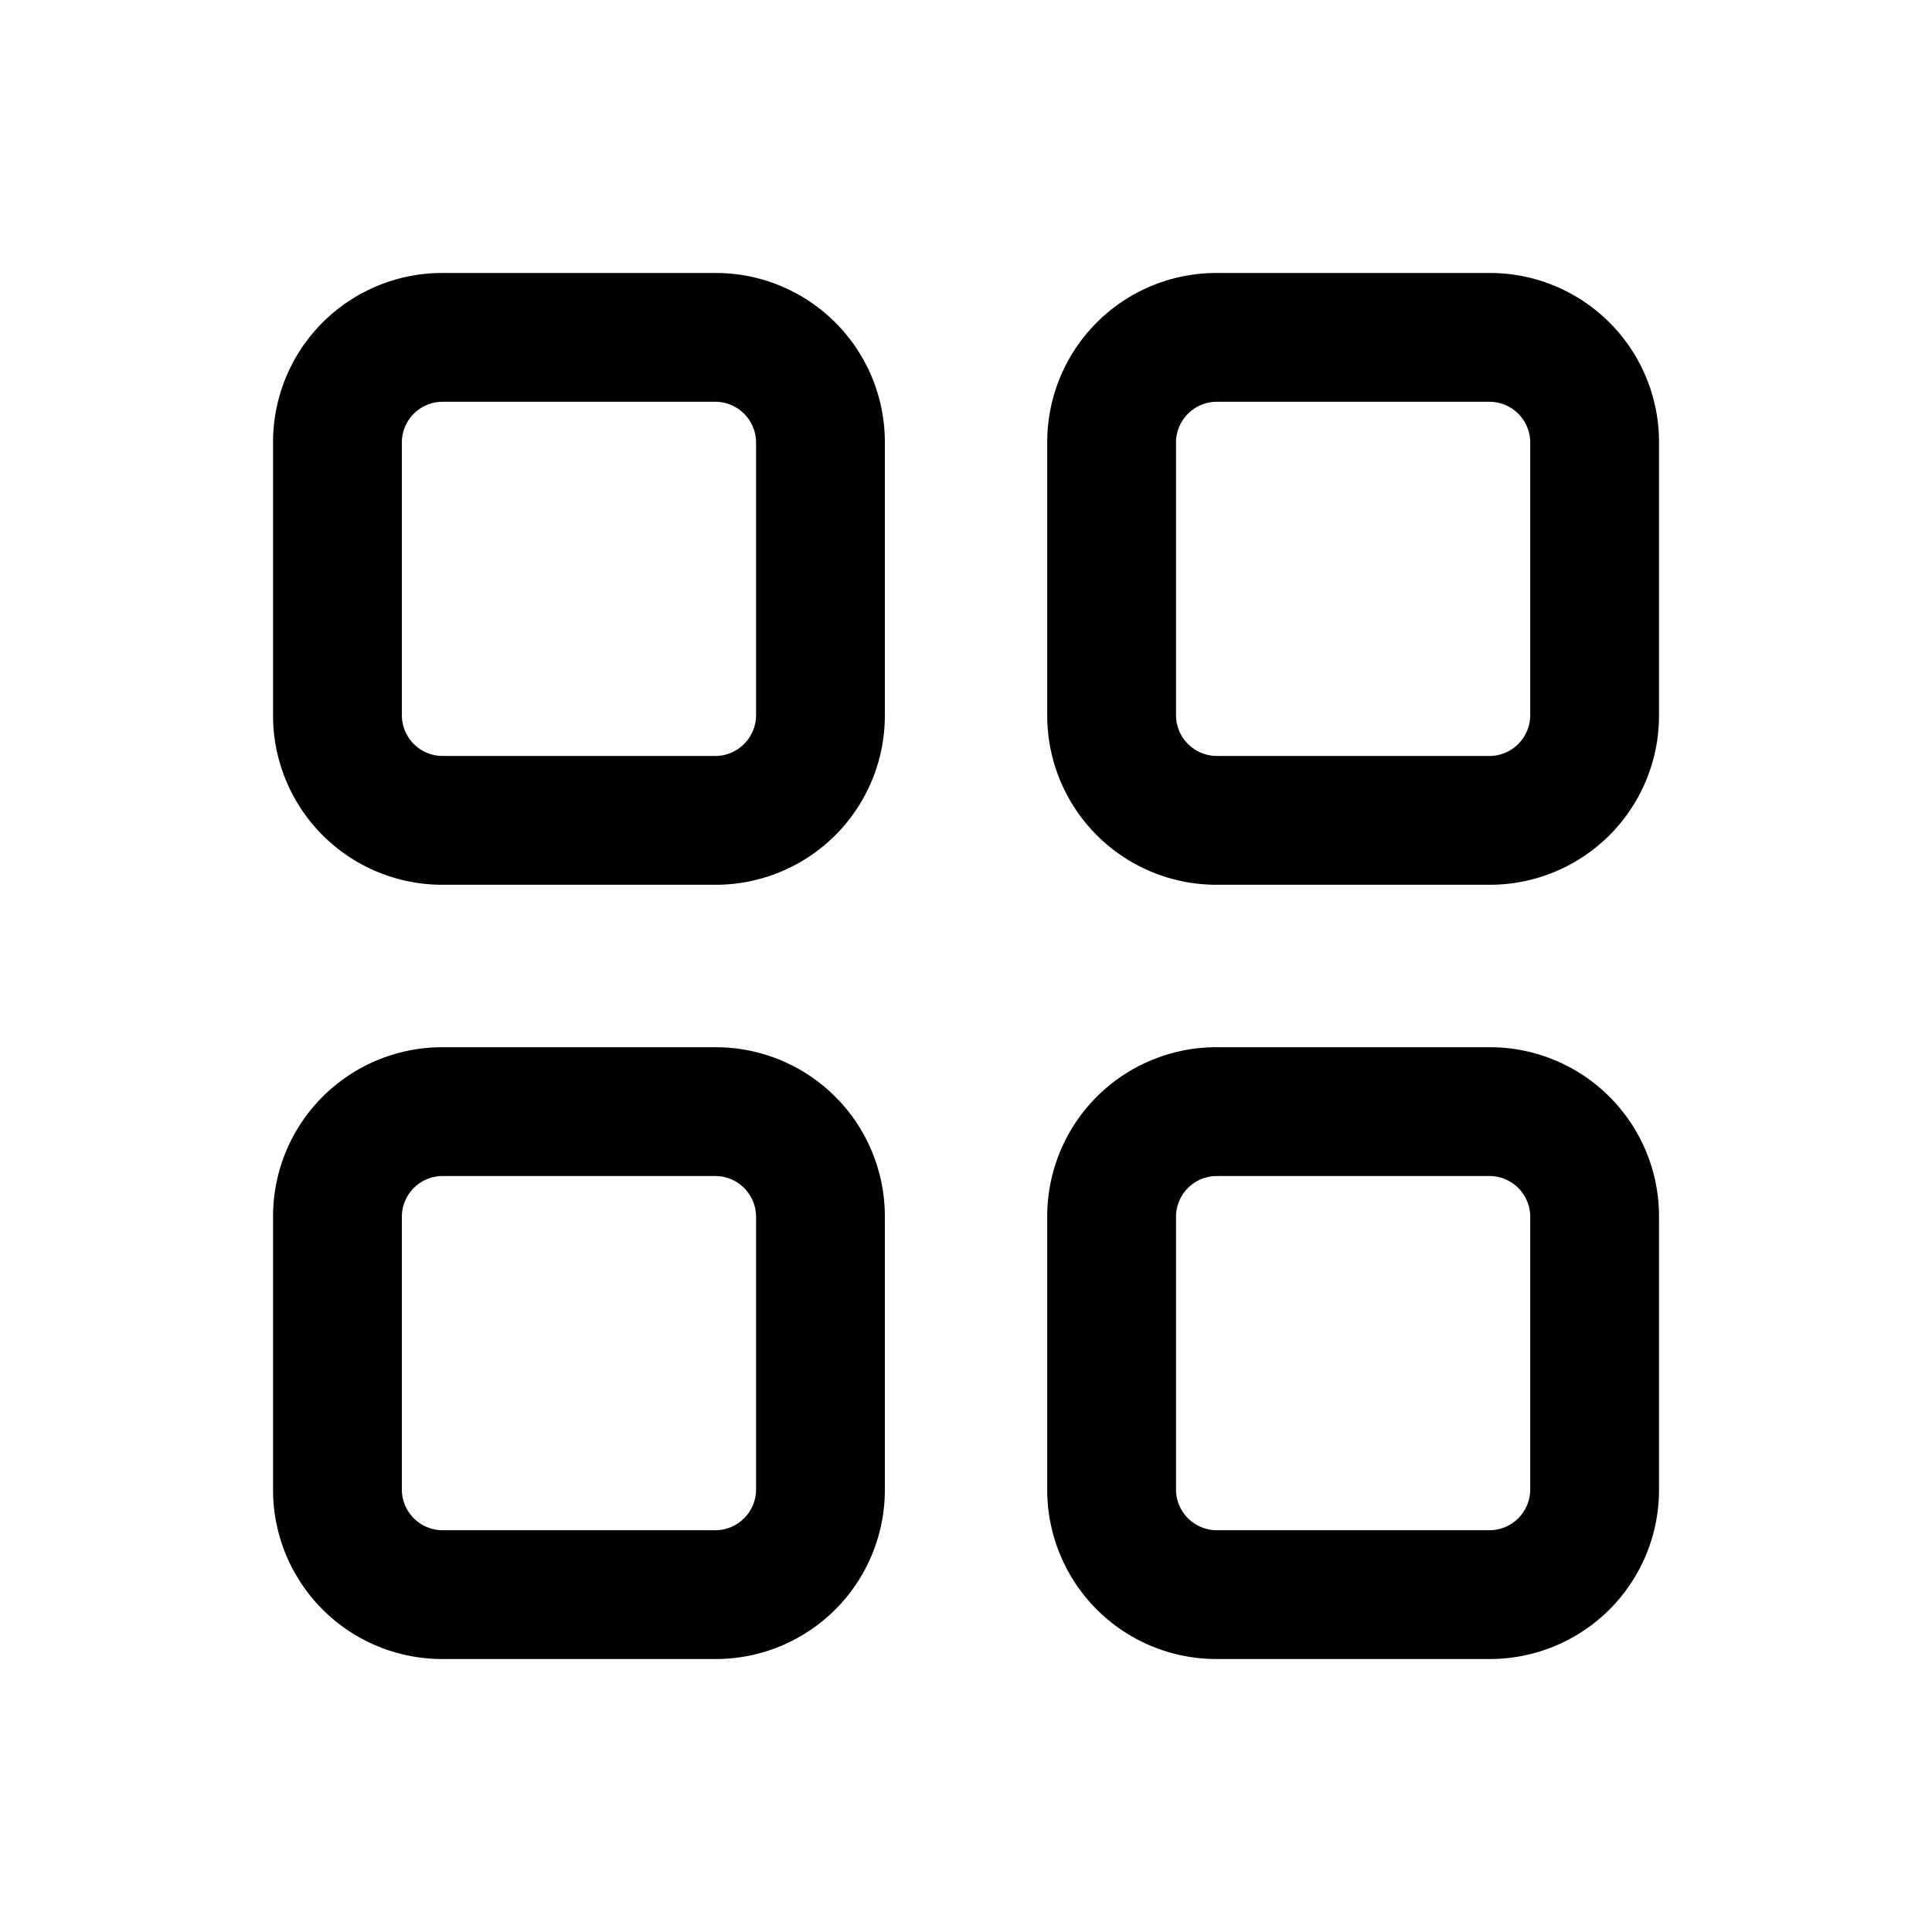 <svg xmlns="http://www.w3.org/2000/svg" viewBox="0 0 24 24"><path d="m0 0h24v24h-24z" fill="none"/><path d="m8.892 3.391h-3.4a2.101 2.101 0 0 0 -2.1 2.1v3.399a2.102 2.102 0 0 0 2.1 2.101h3.4a2.102 2.102 0 0 0 2.1-2.101v-3.399a2.101 2.101 0 0 0 -2.1-2.1zm.5 5.499a.508.508 0 0 1 -.5.501h-3.4a.508.508 0 0 1 -.5-.501v-3.399a.507.507 0 0 1 .5-.5h3.4a.507.507 0 0 1 .5.5z"/><path d="m18.509 3.391h-3.4a2.101 2.101 0 0 0 -2.1 2.1v3.399a2.102 2.102 0 0 0 2.1 2.101h3.4a2.102 2.102 0 0 0 2.1-2.101v-3.399a2.101 2.101 0 0 0 -2.1-2.1zm.5 5.499a.508.508 0 0 1 -.5.501h-3.4a.508.508 0 0 1 -.5-.501v-3.399a.507.507 0 0 1 .5-.5h3.4a.507.507 0 0 1 .5.5z"/><path d="m8.892 13.009h-3.4a2.101 2.101 0 0 0 -2.1 2.1v3.4a2.101 2.101 0 0 0 2.1 2.1h3.4a2.101 2.101 0 0 0 2.1-2.1v-3.4a2.101 2.101 0 0 0 -2.1-2.1zm.5 5.5a.507.507 0 0 1 -.5.5h-3.4a.507.507 0 0 1 -.5-.5v-3.4a.507.507 0 0 1 .5-.5h3.4a.507.507 0 0 1 .5.5z"/><path d="m18.509 13.009h-3.4a2.101 2.101 0 0 0 -2.1 2.1v3.4a2.101 2.101 0 0 0 2.1 2.1h3.4a2.101 2.101 0 0 0 2.1-2.1v-3.4a2.101 2.101 0 0 0 -2.1-2.1zm.5 5.5a.507.507 0 0 1 -.5.5h-3.4a.507.507 0 0 1 -.5-.5v-3.4a.507.507 0 0 1 .5-.5h3.4a.507.507 0 0 1 .5.5z"/></svg>